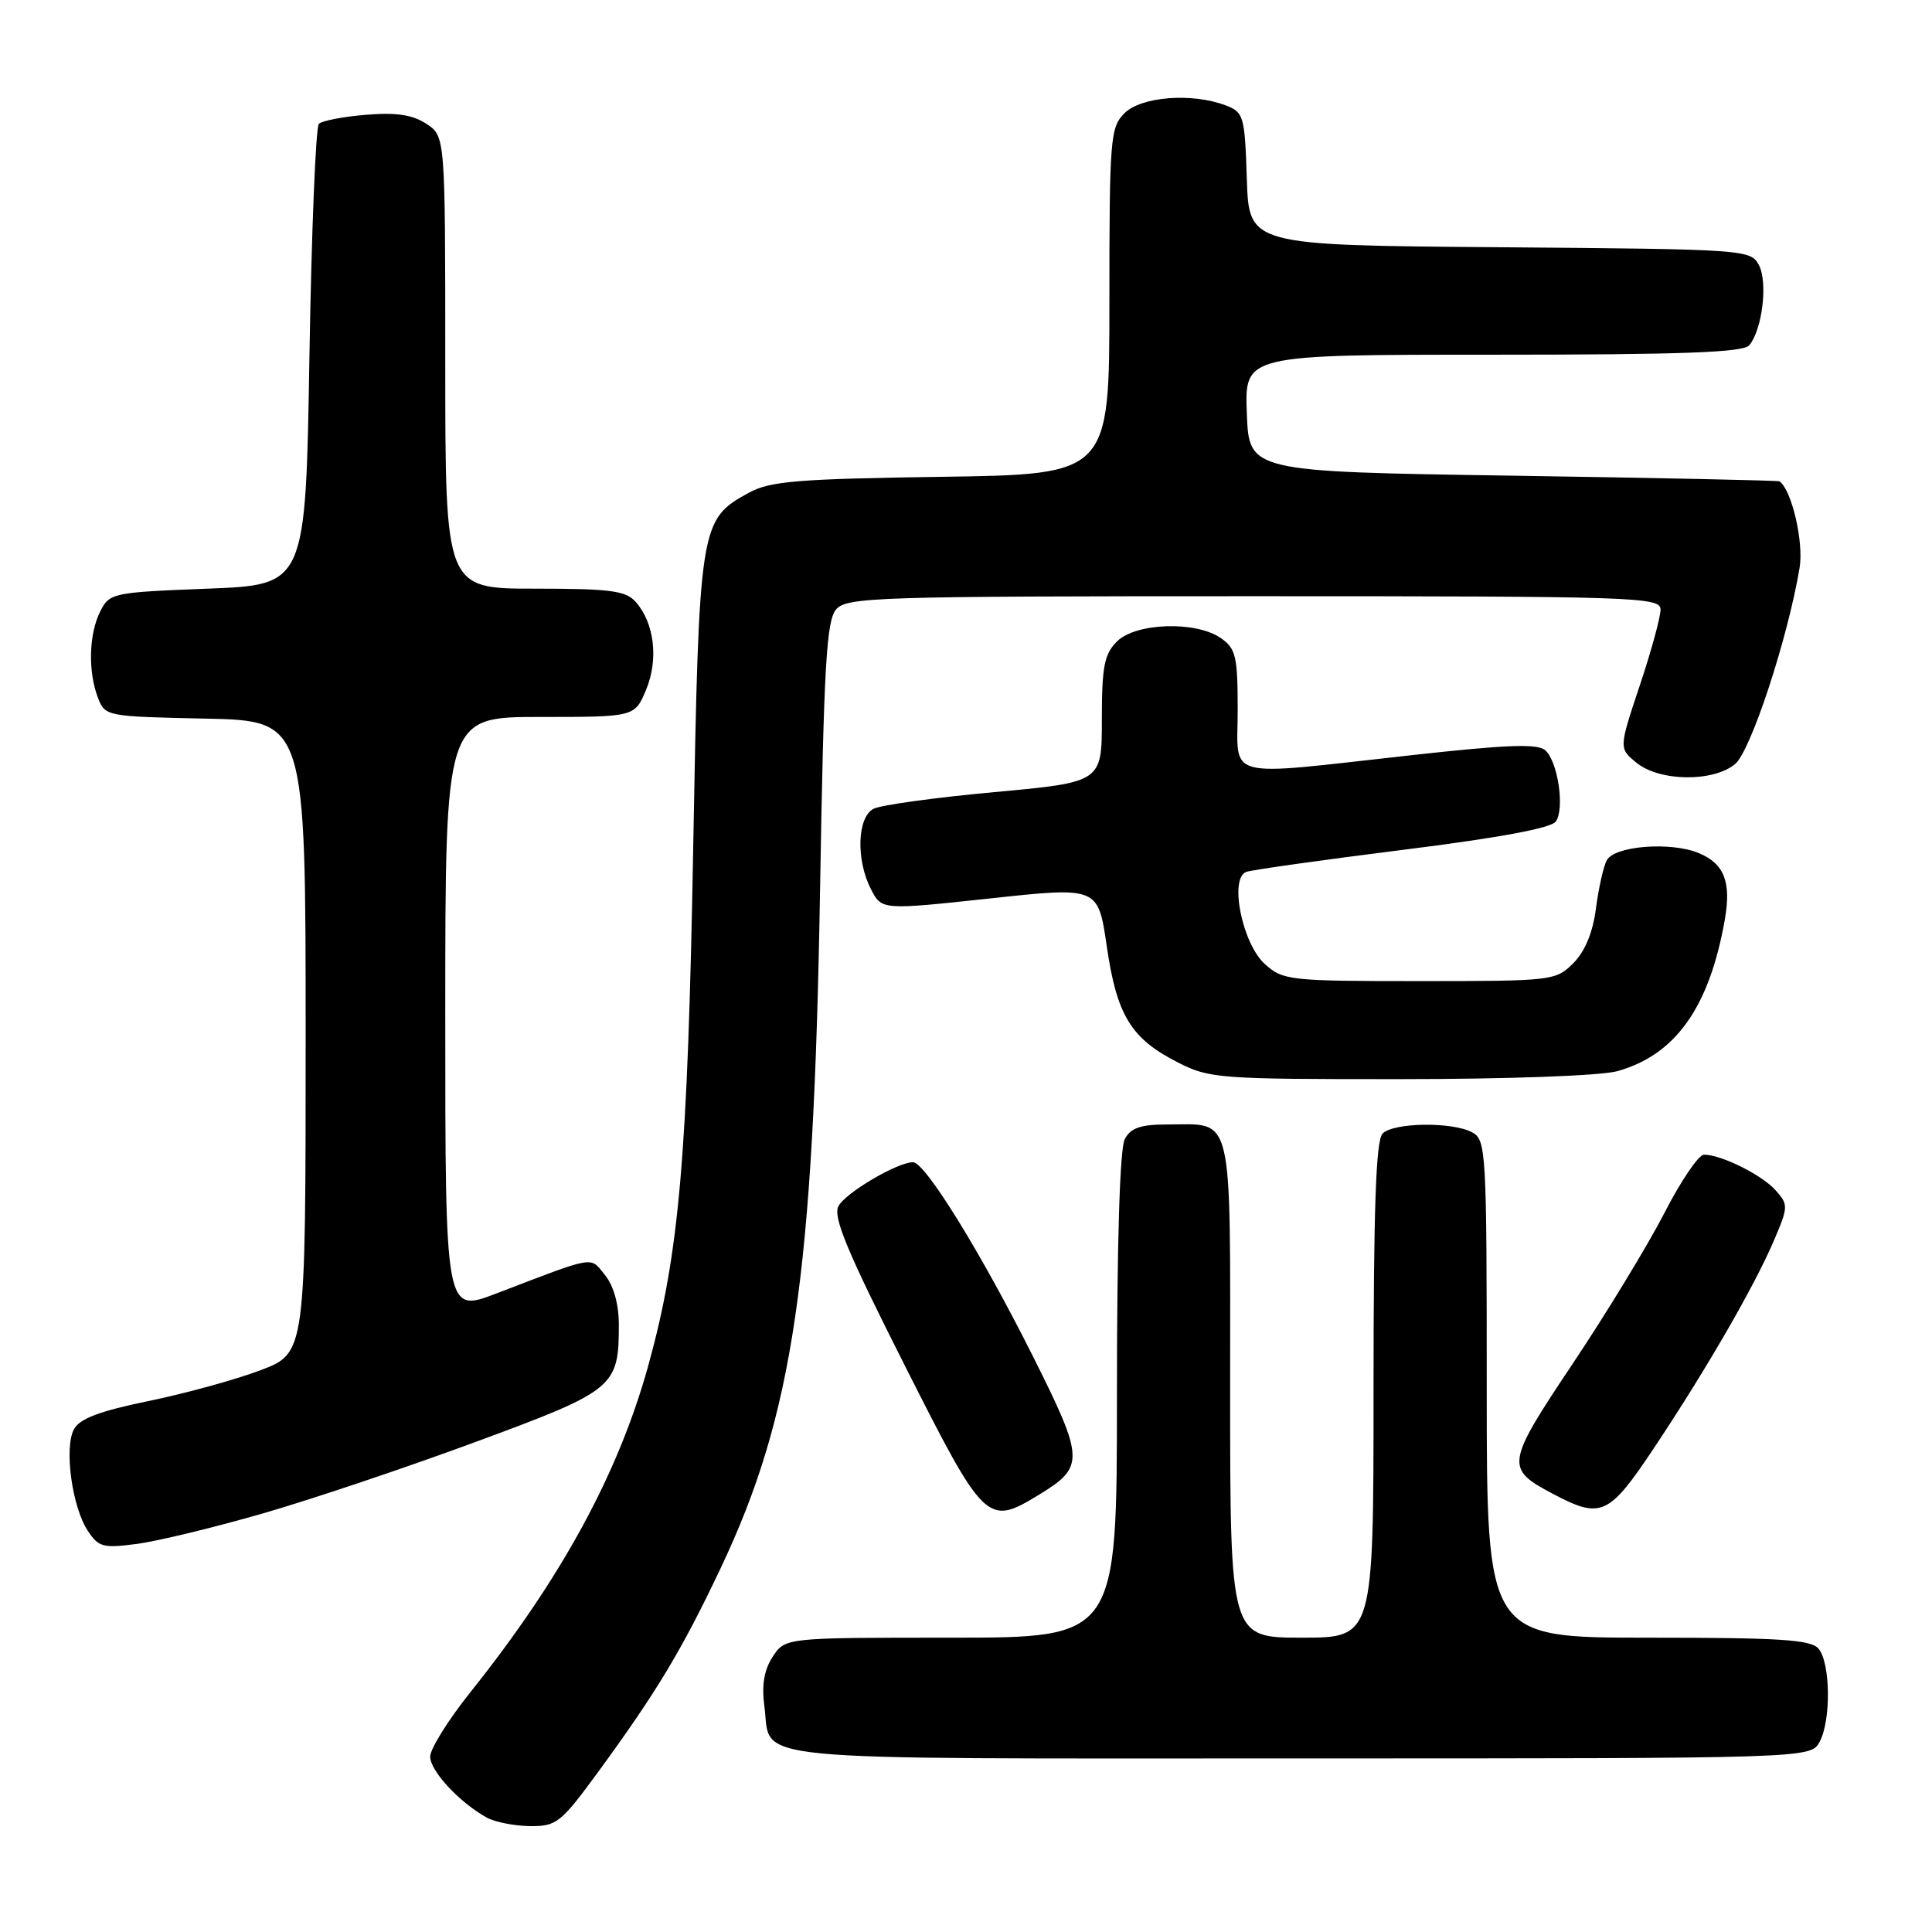 <?xml version="1.0" encoding="UTF-8" standalone="no"?>
<!DOCTYPE svg PUBLIC "-//W3C//DTD SVG 1.1//EN" "http://www.w3.org/Graphics/SVG/1.1/DTD/svg11.dtd" >
<svg xmlns="http://www.w3.org/2000/svg" xmlns:xlink="http://www.w3.org/1999/xlink" version="1.1" viewBox="0 0 256 256">
 <g >
 <path fill="currentColor"
d=" M 79.29 234.75 C 87.05 224.13 90.36 218.62 95.50 207.77 C 105.12 187.46 107.80 169.21 108.66 118.00 C 109.16 88.23 109.51 82.22 110.79 80.75 C 112.20 79.12 116.12 79.00 166.15 79.00 C 216.76 79.00 220.00 79.11 220.03 80.75 C 220.05 81.71 218.81 86.25 217.28 90.83 C 214.50 99.16 214.50 99.16 216.86 101.08 C 219.91 103.56 226.99 103.65 229.90 101.25 C 231.97 99.55 236.87 84.67 238.45 75.27 C 239.03 71.88 237.43 64.96 235.80 63.78 C 235.64 63.66 219.75 63.33 200.50 63.03 C 165.50 62.50 165.50 62.50 165.21 54.75 C 164.92 47.00 164.92 47.00 197.84 47.00 C 222.95 47.00 231.00 46.70 231.79 45.75 C 233.52 43.66 234.27 37.38 233.06 35.12 C 231.97 33.07 231.27 33.02 198.72 32.76 C 165.50 32.50 165.50 32.50 165.21 23.71 C 164.94 15.35 164.80 14.87 162.40 13.96 C 157.95 12.27 151.21 12.79 149.00 15.00 C 147.12 16.88 147.00 18.33 147.00 39.93 C 147.00 62.86 147.00 62.86 124.75 63.18 C 105.77 63.45 102.03 63.76 99.27 65.27 C 92.70 68.86 92.63 69.31 91.85 112.50 C 91.12 153.33 90.00 166.14 85.90 180.95 C 81.92 195.30 74.40 209.10 62.35 224.20 C 59.41 227.88 57.00 231.73 57.00 232.76 C 57.00 234.66 60.88 238.84 64.50 240.84 C 65.60 241.44 68.18 241.95 70.24 241.97 C 73.75 242.00 74.32 241.54 79.29 234.75 Z  M 241.12 230.78 C 242.64 227.93 242.55 220.36 240.97 218.46 C 239.97 217.26 235.90 217.00 218.38 217.00 C 197.00 217.00 197.00 217.00 197.00 184.04 C 197.00 152.47 196.92 151.03 195.07 150.04 C 192.42 148.62 184.67 148.73 183.20 150.20 C 182.32 151.08 182.00 160.02 182.00 184.20 C 182.00 217.00 182.00 217.00 172.50 217.00 C 163.00 217.00 163.00 217.00 163.00 184.04 C 163.00 146.67 163.56 149.00 154.60 149.00 C 151.15 149.00 149.82 149.46 149.04 150.93 C 148.38 152.15 148.00 164.74 148.00 184.93 C 148.00 217.00 148.00 217.00 126.02 217.00 C 104.05 217.00 104.05 217.00 102.39 219.52 C 101.25 221.27 100.91 223.27 101.28 226.06 C 102.29 233.54 96.74 233.00 172.09 233.00 C 239.93 233.00 239.93 233.00 241.12 230.78 Z  M 34.82 200.54 C 41.25 198.69 53.98 194.41 63.11 191.03 C 81.43 184.27 82.00 183.80 82.00 175.56 C 82.00 172.84 81.32 170.38 80.17 168.96 C 78.14 166.45 79.09 166.29 65.75 171.40 C 59.00 173.98 59.00 173.98 59.00 134.49 C 59.00 95.00 59.00 95.00 71.55 95.00 C 84.10 95.00 84.10 95.00 85.61 91.40 C 87.28 87.38 86.72 82.56 84.23 79.75 C 82.93 78.27 80.87 78.00 70.85 78.00 C 59.00 78.00 59.00 78.00 59.00 48.02 C 59.00 18.05 59.00 18.05 56.49 16.40 C 54.65 15.20 52.50 14.88 48.49 15.21 C 45.47 15.46 42.66 16.00 42.25 16.41 C 41.84 16.83 41.27 30.74 41.00 47.33 C 40.50 77.50 40.50 77.50 27.53 78.00 C 14.92 78.49 14.52 78.57 13.29 81.00 C 11.78 83.99 11.64 88.92 12.96 92.41 C 13.92 94.92 14.02 94.94 27.21 95.22 C 40.50 95.50 40.50 95.50 40.50 137.40 C 40.50 179.30 40.50 179.30 34.50 181.57 C 31.20 182.82 24.52 184.65 19.66 185.65 C 13.19 186.98 10.55 187.98 9.80 189.38 C 8.48 191.83 9.54 199.64 11.61 202.80 C 13.06 205.01 13.64 205.17 18.17 204.57 C 20.91 204.21 28.40 202.39 34.82 200.54 Z  M 137.69 198.05 C 143.74 194.36 143.70 193.36 136.90 179.78 C 130.02 166.04 122.59 154.00 120.98 154.00 C 118.91 154.00 112.05 158.04 111.10 159.82 C 110.34 161.24 112.22 165.75 119.82 180.80 C 130.50 201.96 130.80 202.25 137.69 198.05 Z  M 219.24 191.75 C 226.15 181.37 232.43 170.49 235.04 164.41 C 236.97 159.90 236.98 159.63 235.28 157.72 C 233.45 155.67 228.07 153.00 225.78 153.00 C 225.08 153.01 222.72 156.47 220.55 160.71 C 218.37 164.95 212.93 173.90 208.45 180.61 C 199.49 194.02 199.41 194.58 205.80 197.96 C 212.17 201.32 213.19 200.85 219.24 191.75 Z  M 214.28 141.94 C 222.02 139.79 226.50 133.48 228.55 121.84 C 229.42 116.87 228.47 114.44 225.10 113.04 C 221.36 111.49 213.93 112.08 212.90 114.00 C 212.46 114.83 211.82 117.69 211.47 120.38 C 211.06 123.57 210.02 126.07 208.47 127.63 C 206.14 129.95 205.70 130.00 188.10 130.00 C 170.85 130.00 170.01 129.91 167.61 127.75 C 164.60 125.05 162.85 116.36 165.14 115.53 C 165.89 115.26 175.22 113.95 185.88 112.61 C 198.67 111.01 205.58 109.73 206.17 108.84 C 207.34 107.10 206.44 100.98 204.78 99.44 C 203.79 98.51 199.83 98.65 187.00 100.07 C 161.76 102.86 164.00 103.45 164.00 94.06 C 164.00 86.98 163.76 85.94 161.78 84.56 C 158.49 82.25 150.49 82.51 148.00 85.00 C 146.32 86.68 146.00 88.33 146.00 95.33 C 146.00 103.65 146.00 103.65 131.75 104.96 C 123.91 105.68 116.71 106.67 115.75 107.17 C 113.58 108.29 113.40 113.95 115.42 117.85 C 116.84 120.59 116.84 120.59 131.17 119.05 C 145.50 117.50 145.50 117.50 146.65 125.37 C 147.98 134.53 149.85 137.60 156.02 140.75 C 160.24 142.91 161.46 143.00 185.46 142.99 C 199.85 142.99 212.11 142.54 214.28 141.94 Z "/>
</g>
</svg>